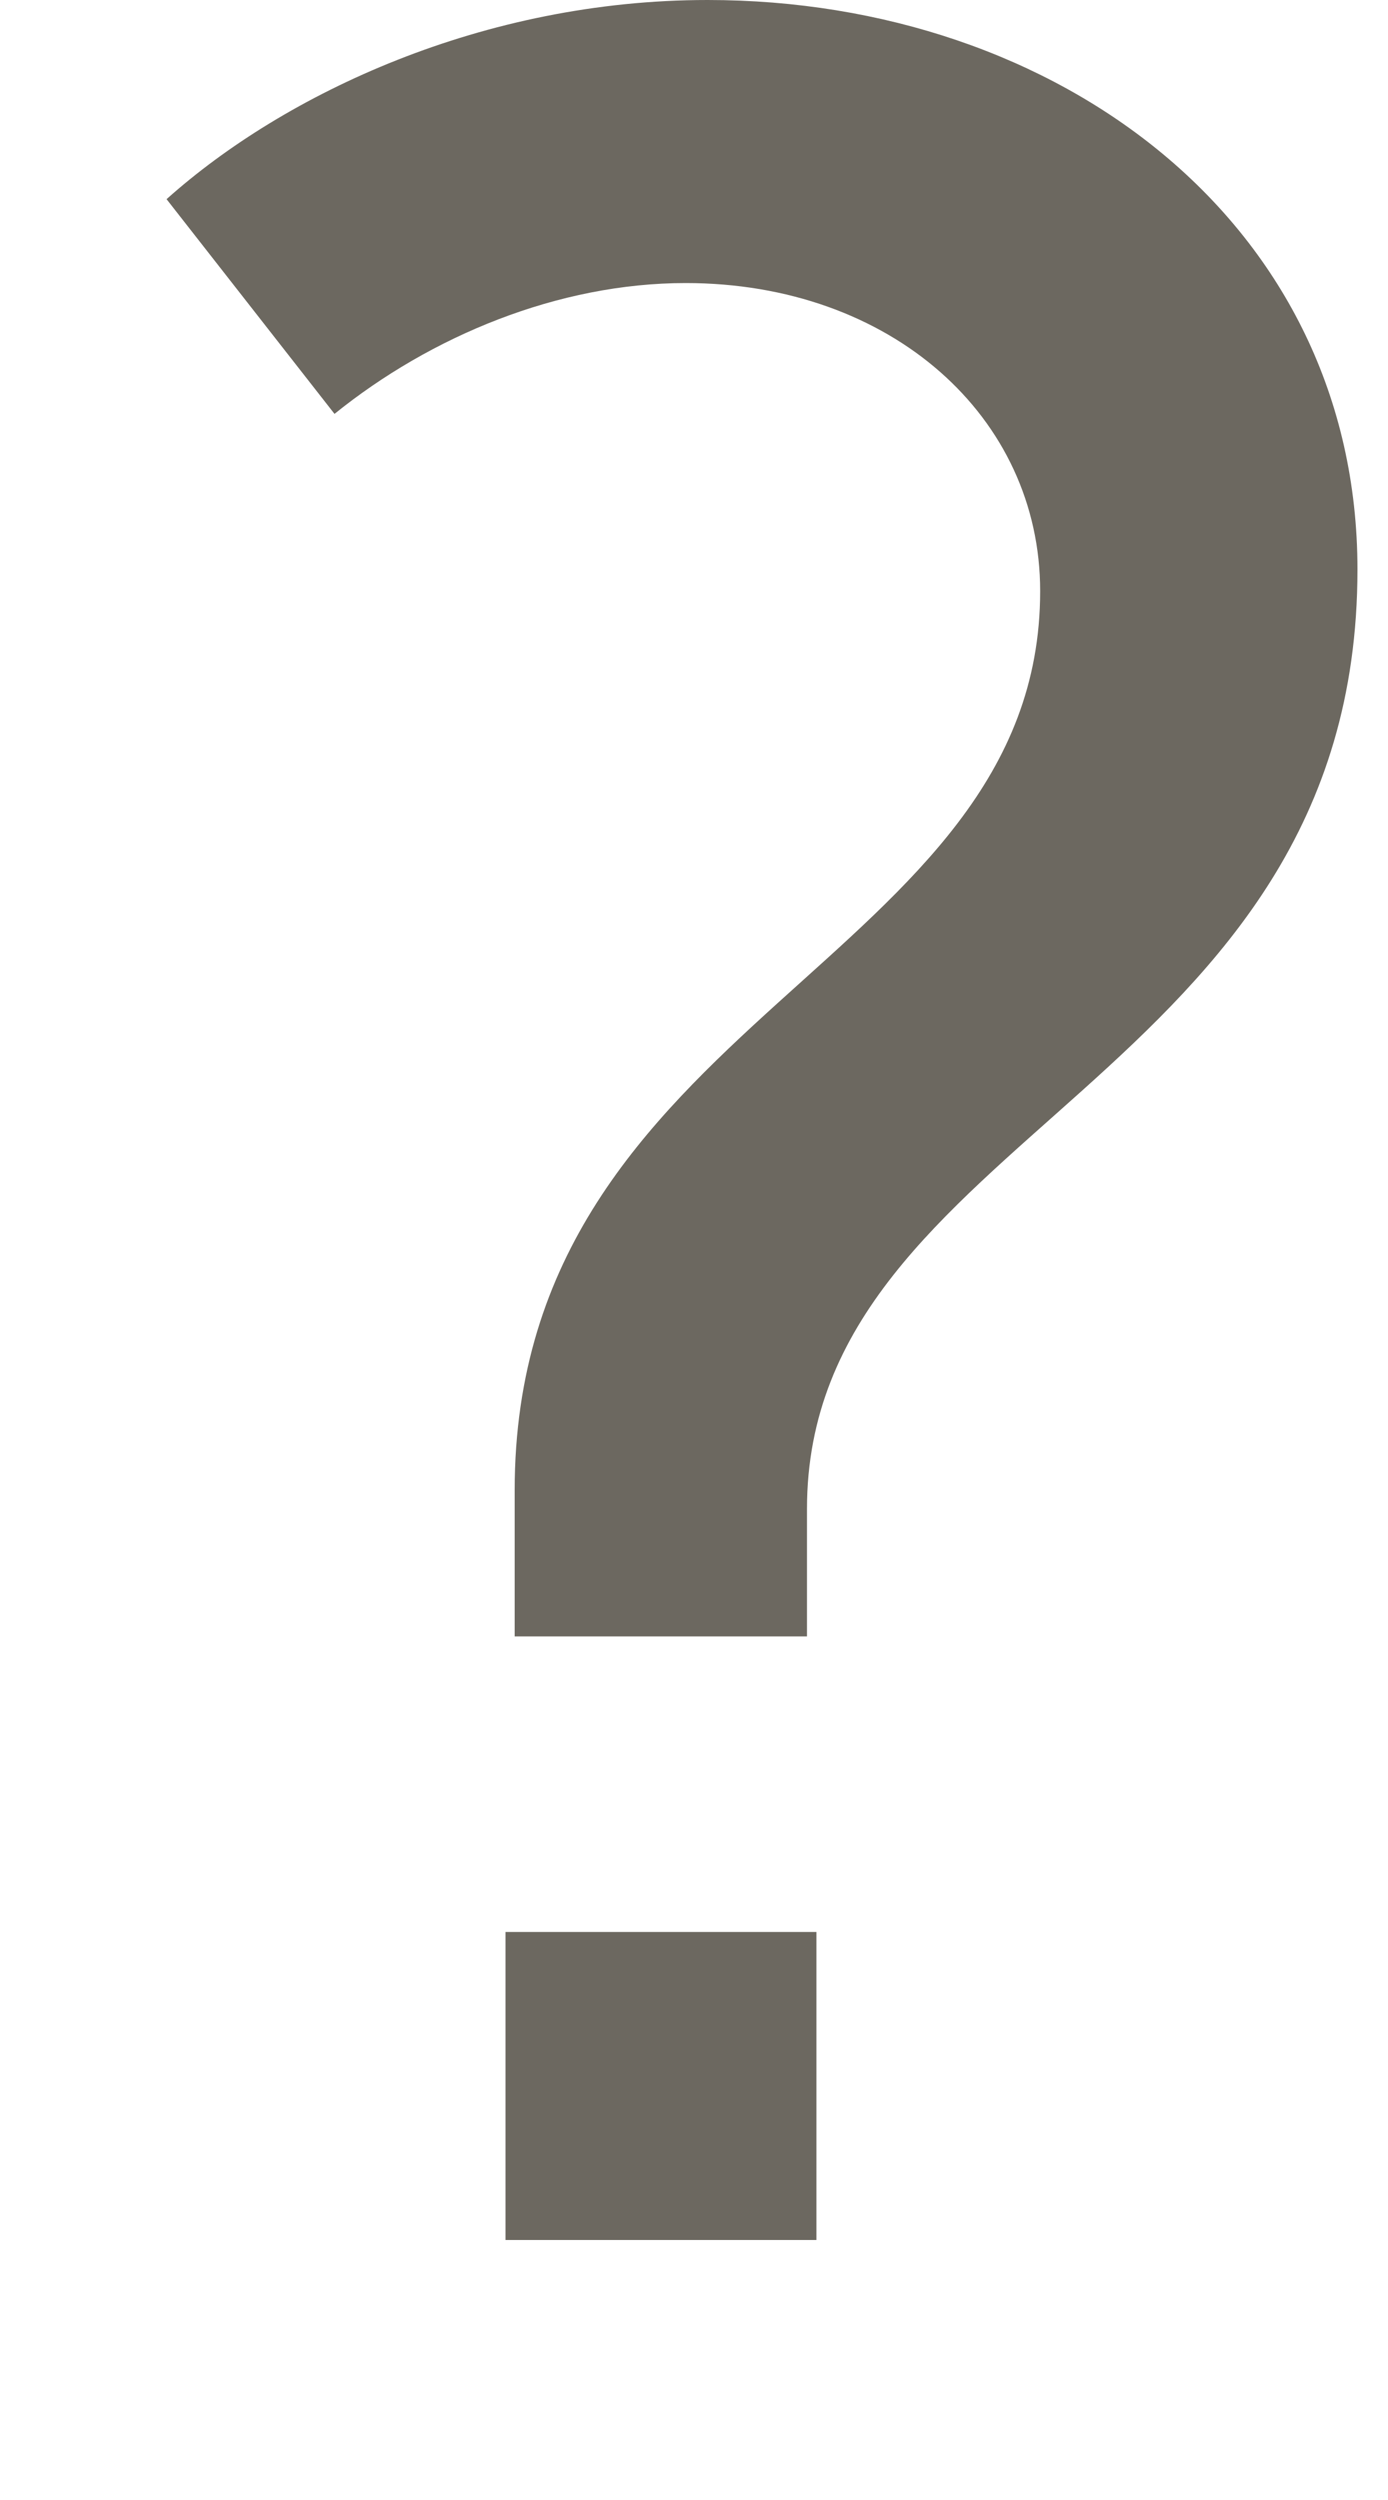 <svg width="5" height="9" viewBox="0 0 5 9" version="1.1" xmlns="http://www.w3.org/2000/svg" xmlns:xlink="http://www.w3.org/1999/xlink">
<title>?</title>
<desc>Created using Figma</desc>
<g id="Canvas" transform="translate(-4788 -14604)">
<g id="?">
<use xlink:href="#path0_fill" transform="translate(4788.6 14604)" fill="#6C6860"/>
</g>
</g>
<defs>
<path id="path0_fill" d="M 1.254 5.891L 2.307 5.891L 2.307 5.432C 2.307 4.077 4.29 3.898 4.29 2.05C 4.29 0.806 3.214 0 1.949 0C 1.142 0 0.426 0.336 0 0.717L 0.605 1.49C 0.952 1.21 1.411 1.019 1.87 1.019C 2.61 1.019 3.147 1.501 3.147 2.128C 3.147 3.472 1.254 3.662 1.254 5.365L 1.254 5.891ZM 1.221 8.064L 2.341 8.064L 2.341 6.955L 1.221 6.955L 1.221 8.064Z"/>
</defs>
</svg>
